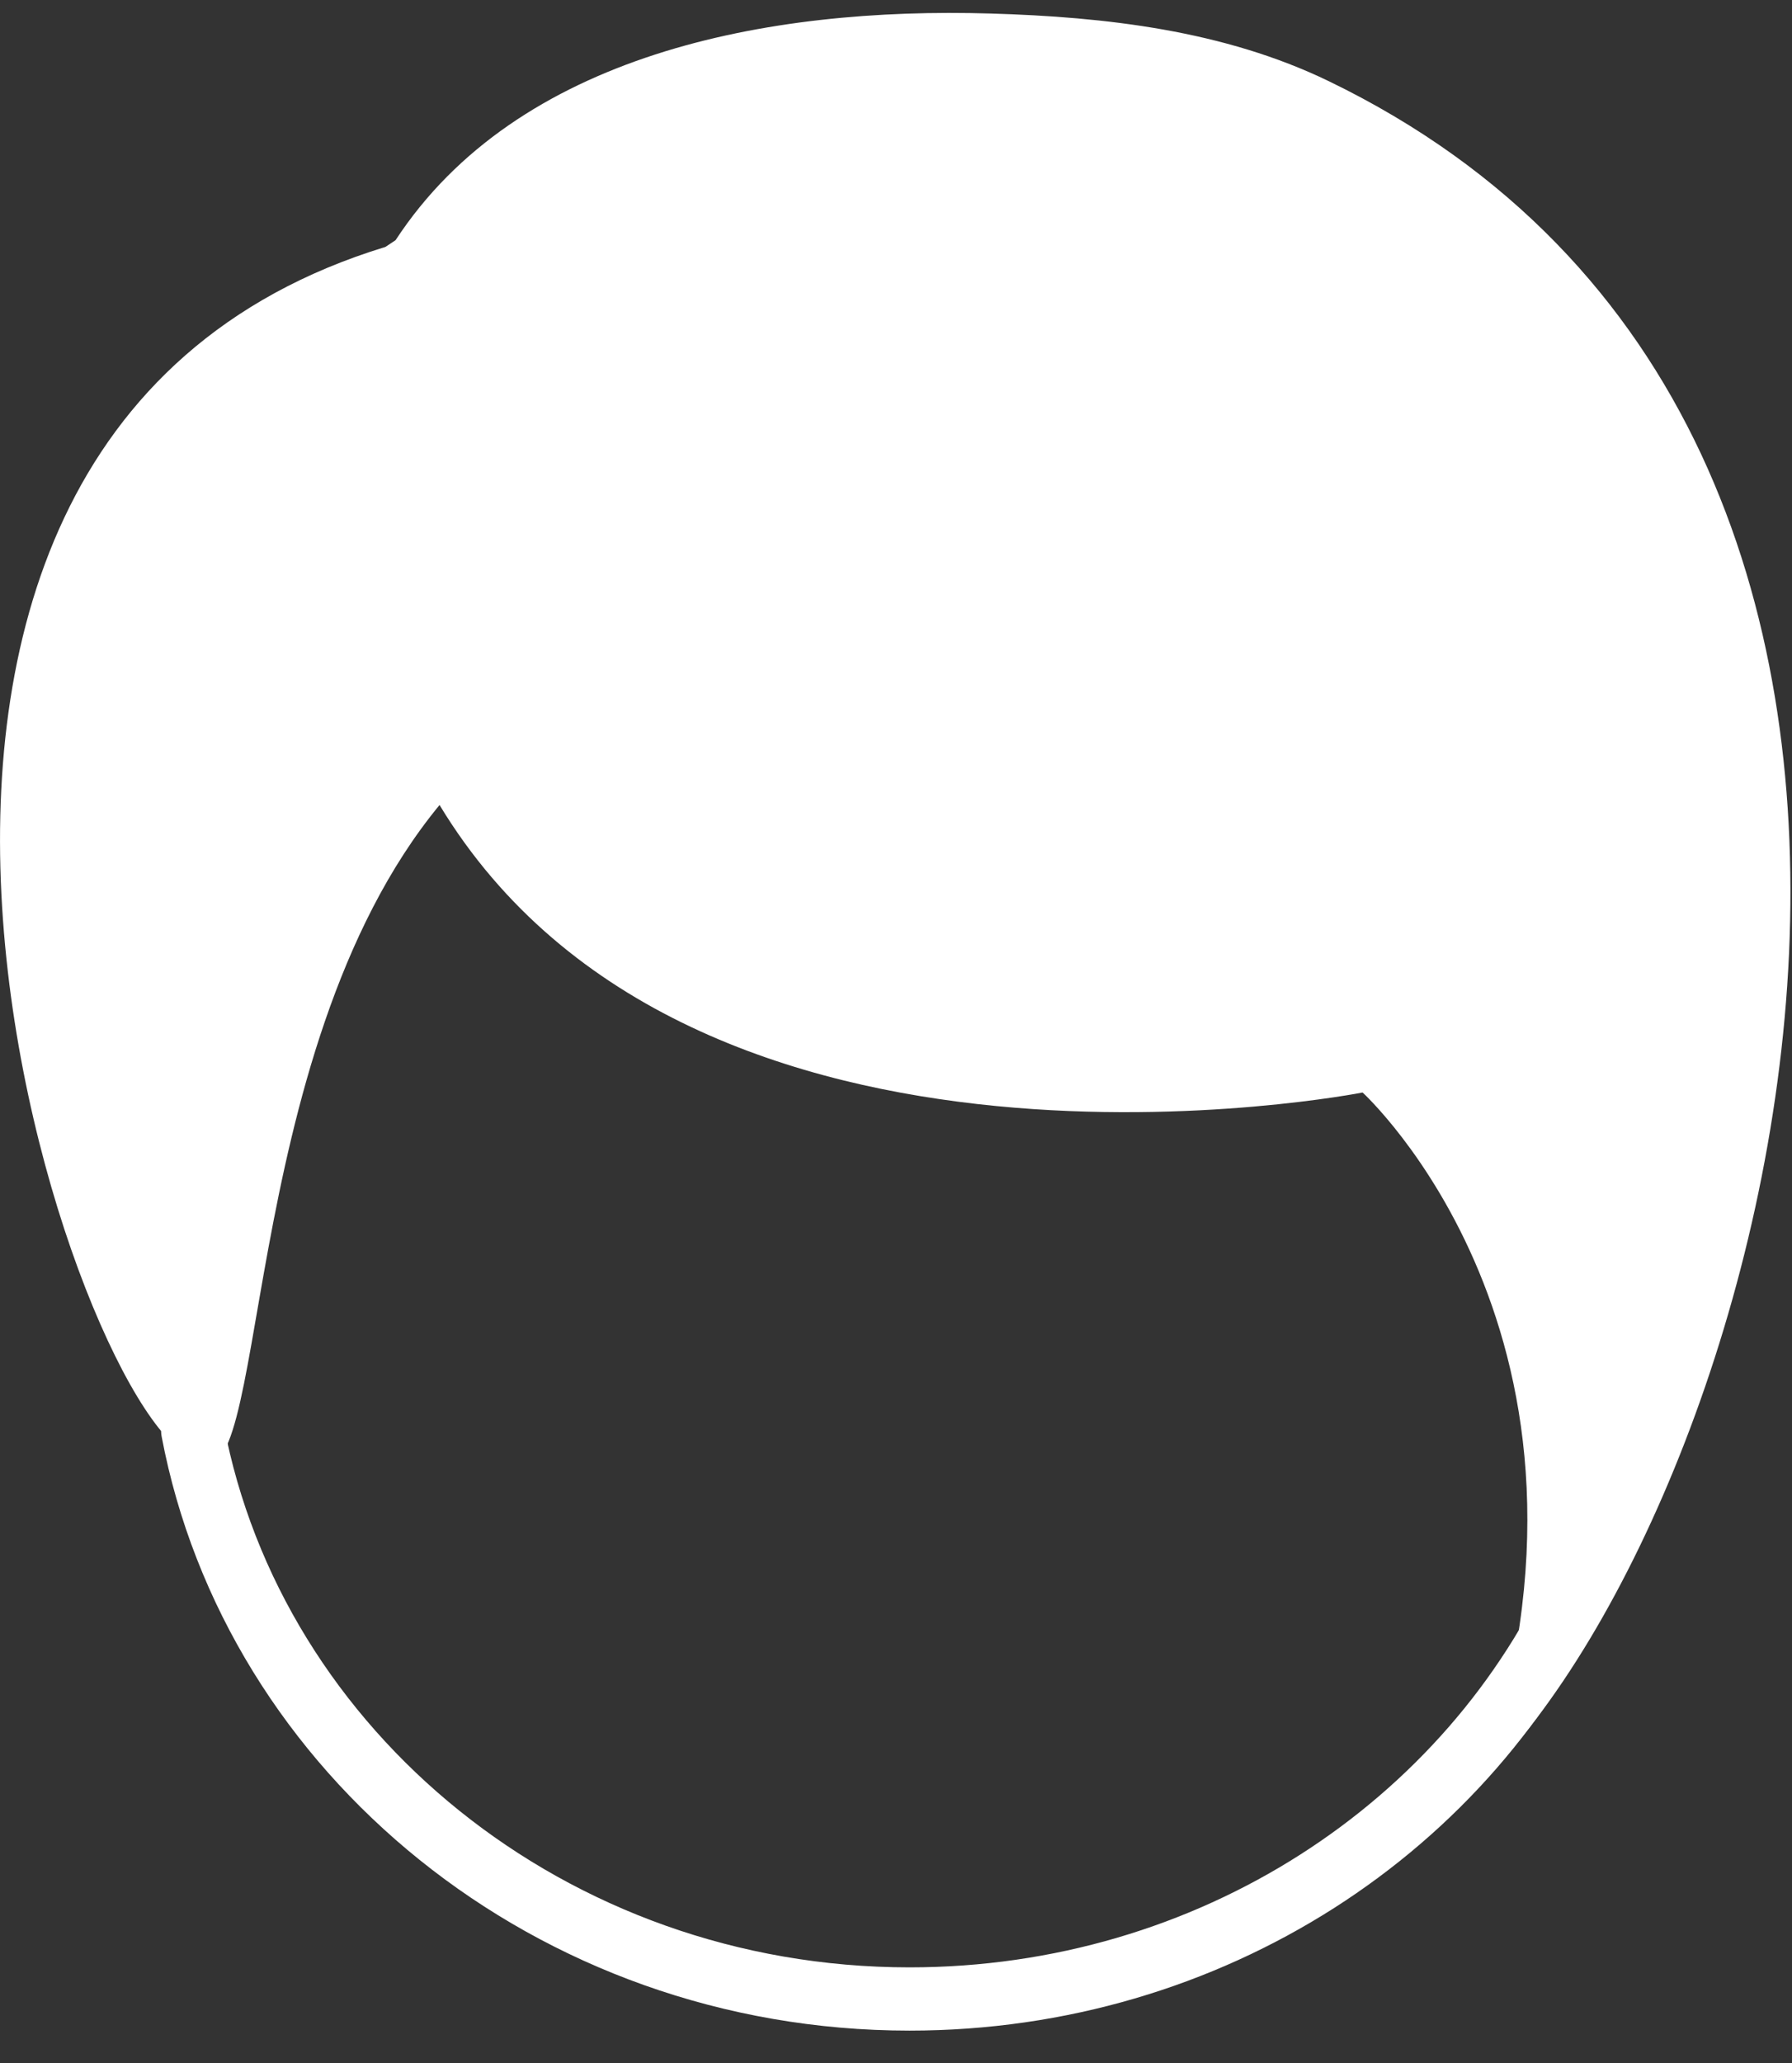 <?xml version="1.0" encoding="utf-8"?>
<!-- Generator: Adobe Illustrator 24.0.1, SVG Export Plug-In . SVG Version: 6.00 Build 0)  -->
<svg fill="white" version="1.1" id="Layer_1" xmlns="http://www.w3.org/2000/svg" xmlns:xlink="http://www.w3.org/1999/xlink" x="0px" y="0px"
	 viewBox="0 0 53 61" style="enable-background:new 0 0 53 61;" xml:space="preserve">
<rect x="0" y="0" width="53" height="61" fill="#333333" stroke="none"/>
<style type="text/css">
	.st0{fill-rule:evenodd;clip-rule:evenodd;}
	.st1{fill:none;stroke:#ffffff;stroke-width:1.87;stroke-linecap:round;stroke-linejoin:round;}
</style>
<path id="Fill-1" class="st0" d="M11.4,7.3c-19.3,5.9-9,35.2-5.6,35.8C8,44.9,6.9,31.2,13,23.8c7.5,12.4,27.3,8.5,27.3,8.5
	s8,7.3,3.5,20.4c8.8-8.7,17-39.9-4.5-50.3c-3.1-1.5-6.6-1.9-10-2c-6.6-0.2-14,1.2-17.6,6.7"/>
<path id="Stroke-4" class="st1" d="M46.8,46.6c-3.3,7.4-11,12.5-19.9,12.5c-10.6,0-19.4-7.3-21.2-16.8"/>
</svg>
